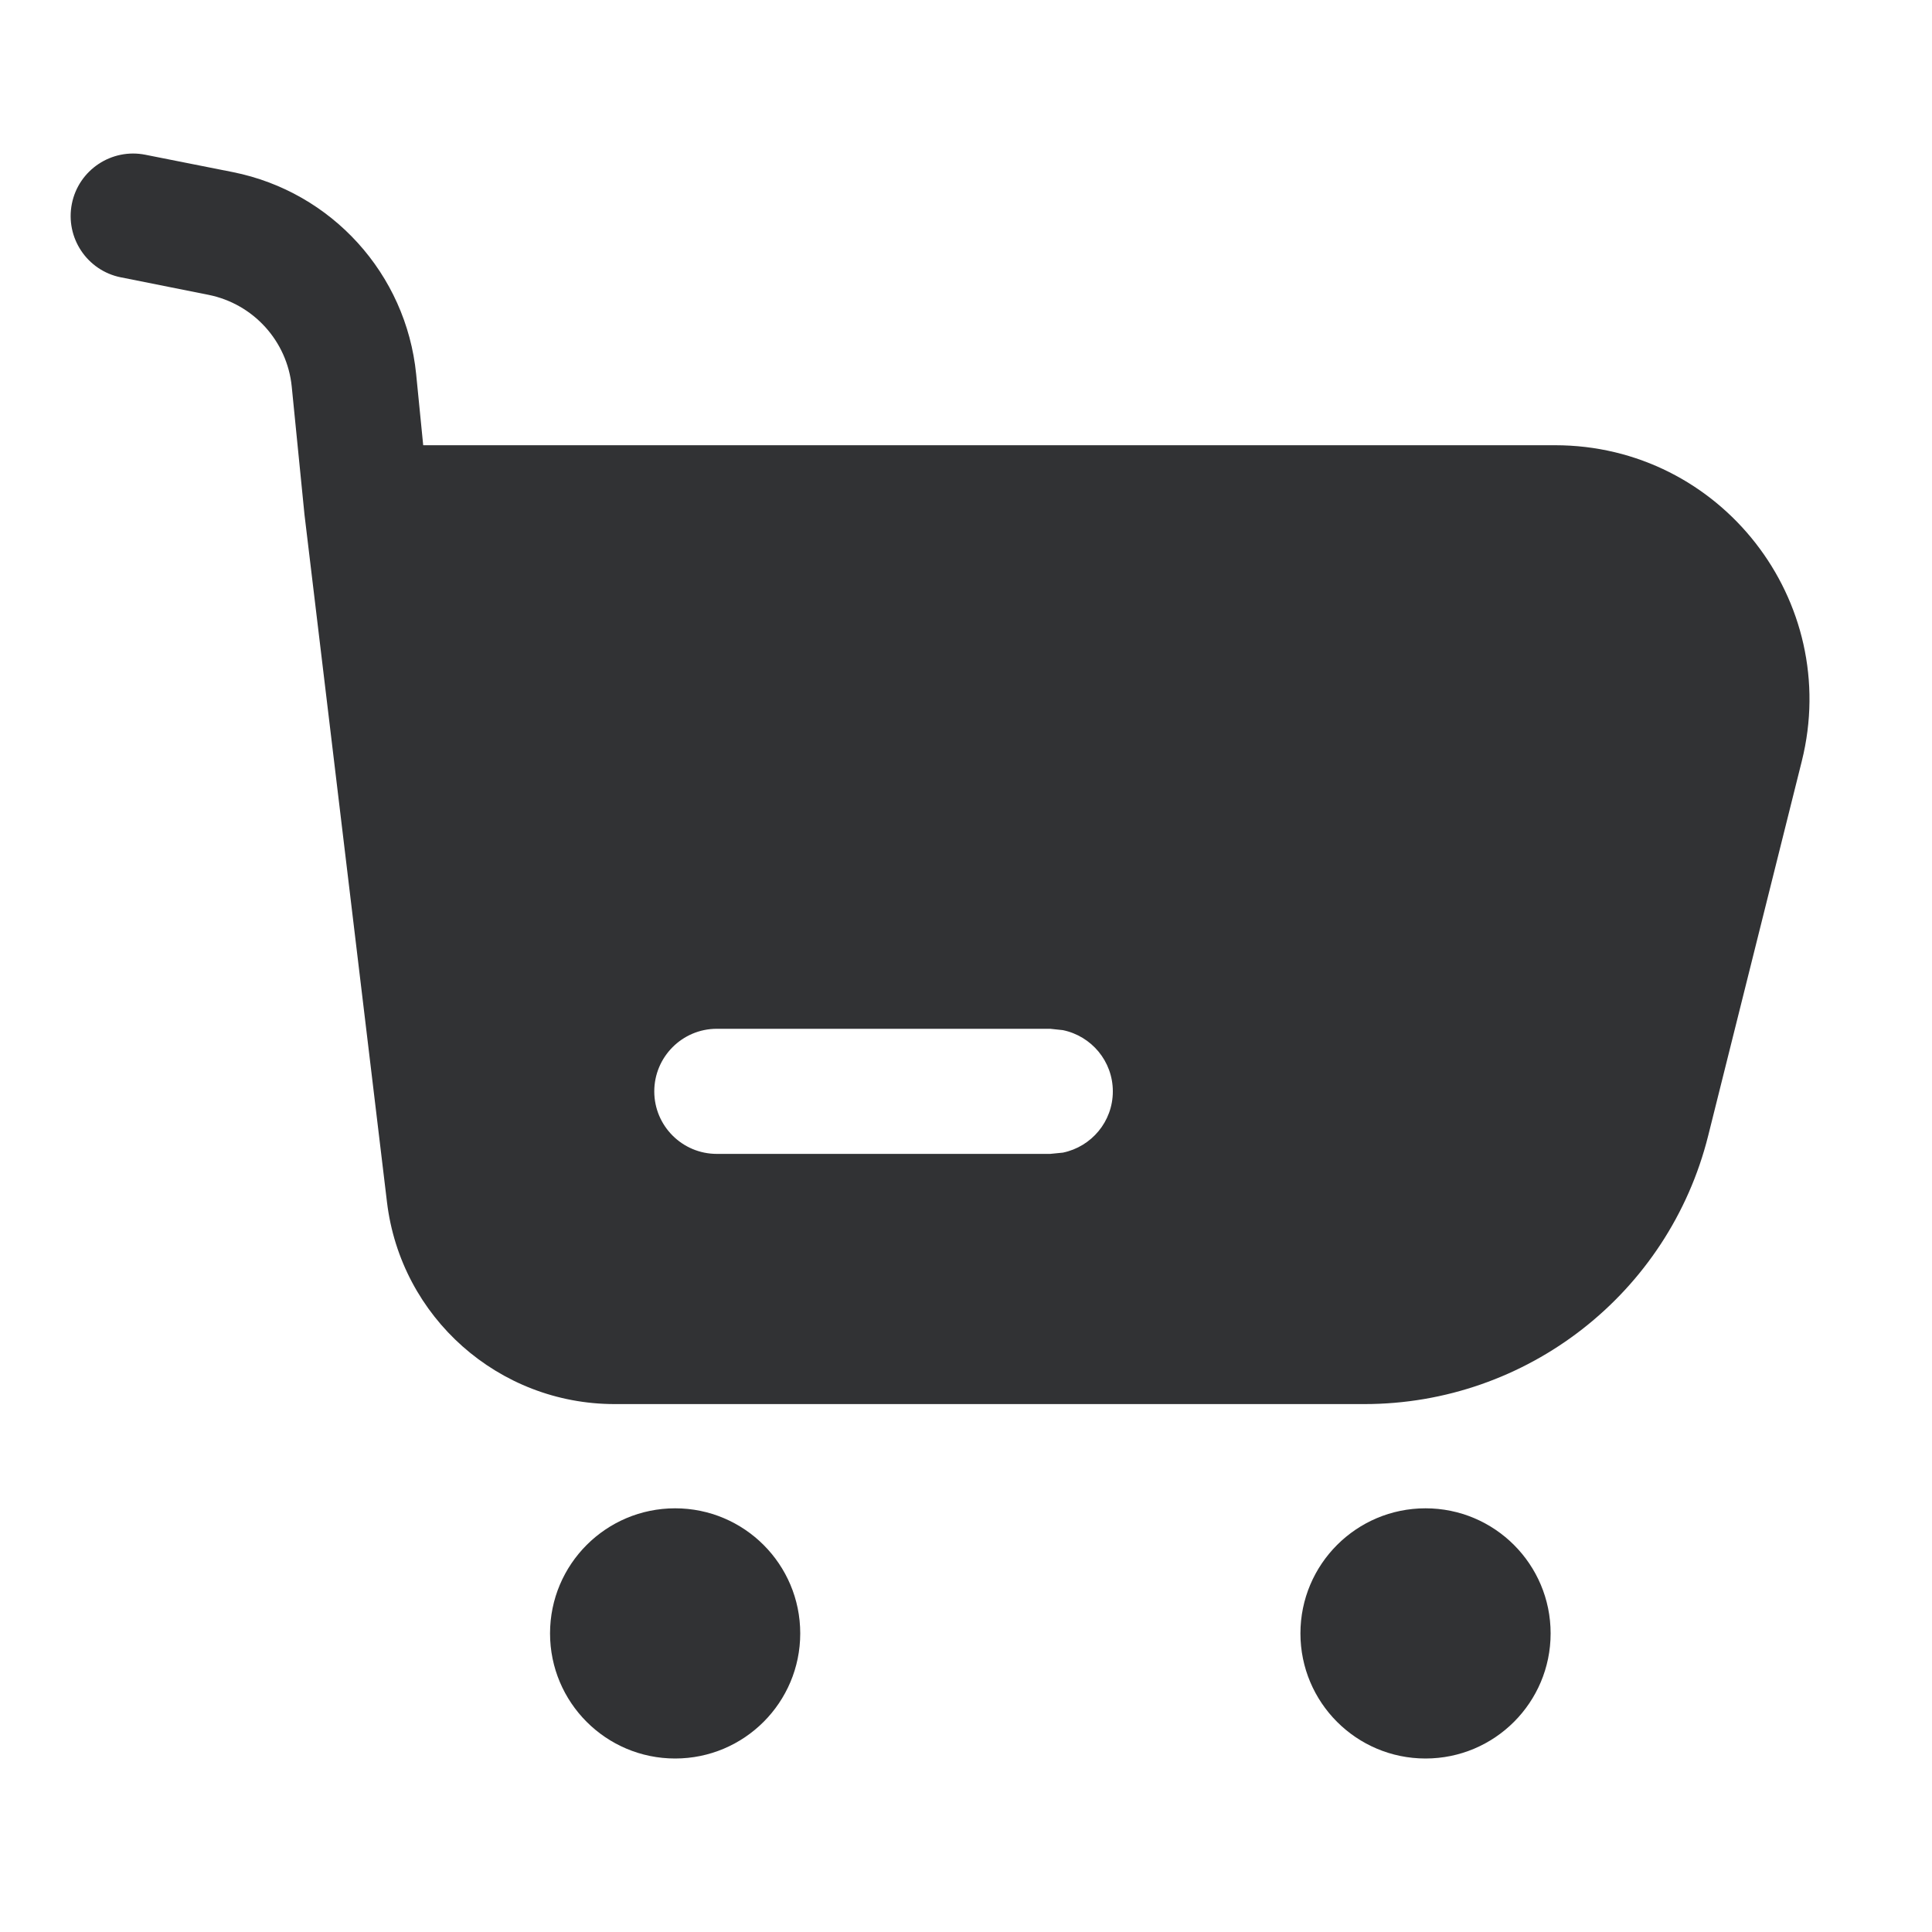 <svg width="20" height="20" viewBox="0 0 20 20" fill="none" xmlns="http://www.w3.org/2000/svg">
<path d="M1.505 1.602L2.412 1.782C3.434 1.987 4.204 2.835 4.308 3.873L4.381 4.609H16.098C17.811 4.609 19.067 6.219 18.652 7.88L17.683 11.757C17.275 13.389 15.807 14.535 14.124 14.535H6.363C5.161 14.535 4.149 13.637 4.006 12.444L3.152 5.327L3.02 4.002C2.973 3.53 2.622 3.145 2.158 3.052L1.251 2.871C0.901 2.801 0.674 2.46 0.744 2.109C0.814 1.759 1.155 1.532 1.505 1.602ZM7.42 10.65C7.063 10.65 6.773 10.941 6.773 11.298C6.773 11.655 7.063 11.945 7.42 11.945H10.872L11.003 11.932C11.298 11.871 11.52 11.611 11.52 11.298C11.52 10.985 11.298 10.725 11.003 10.664L10.872 10.65H7.42Z" fill="#313234"/>
<circle cx="6.989" cy="16.909" r="1.295" fill="#313234"/>
<circle cx="14.757" cy="16.909" r="1.295" fill="#313234"/>
</svg>

